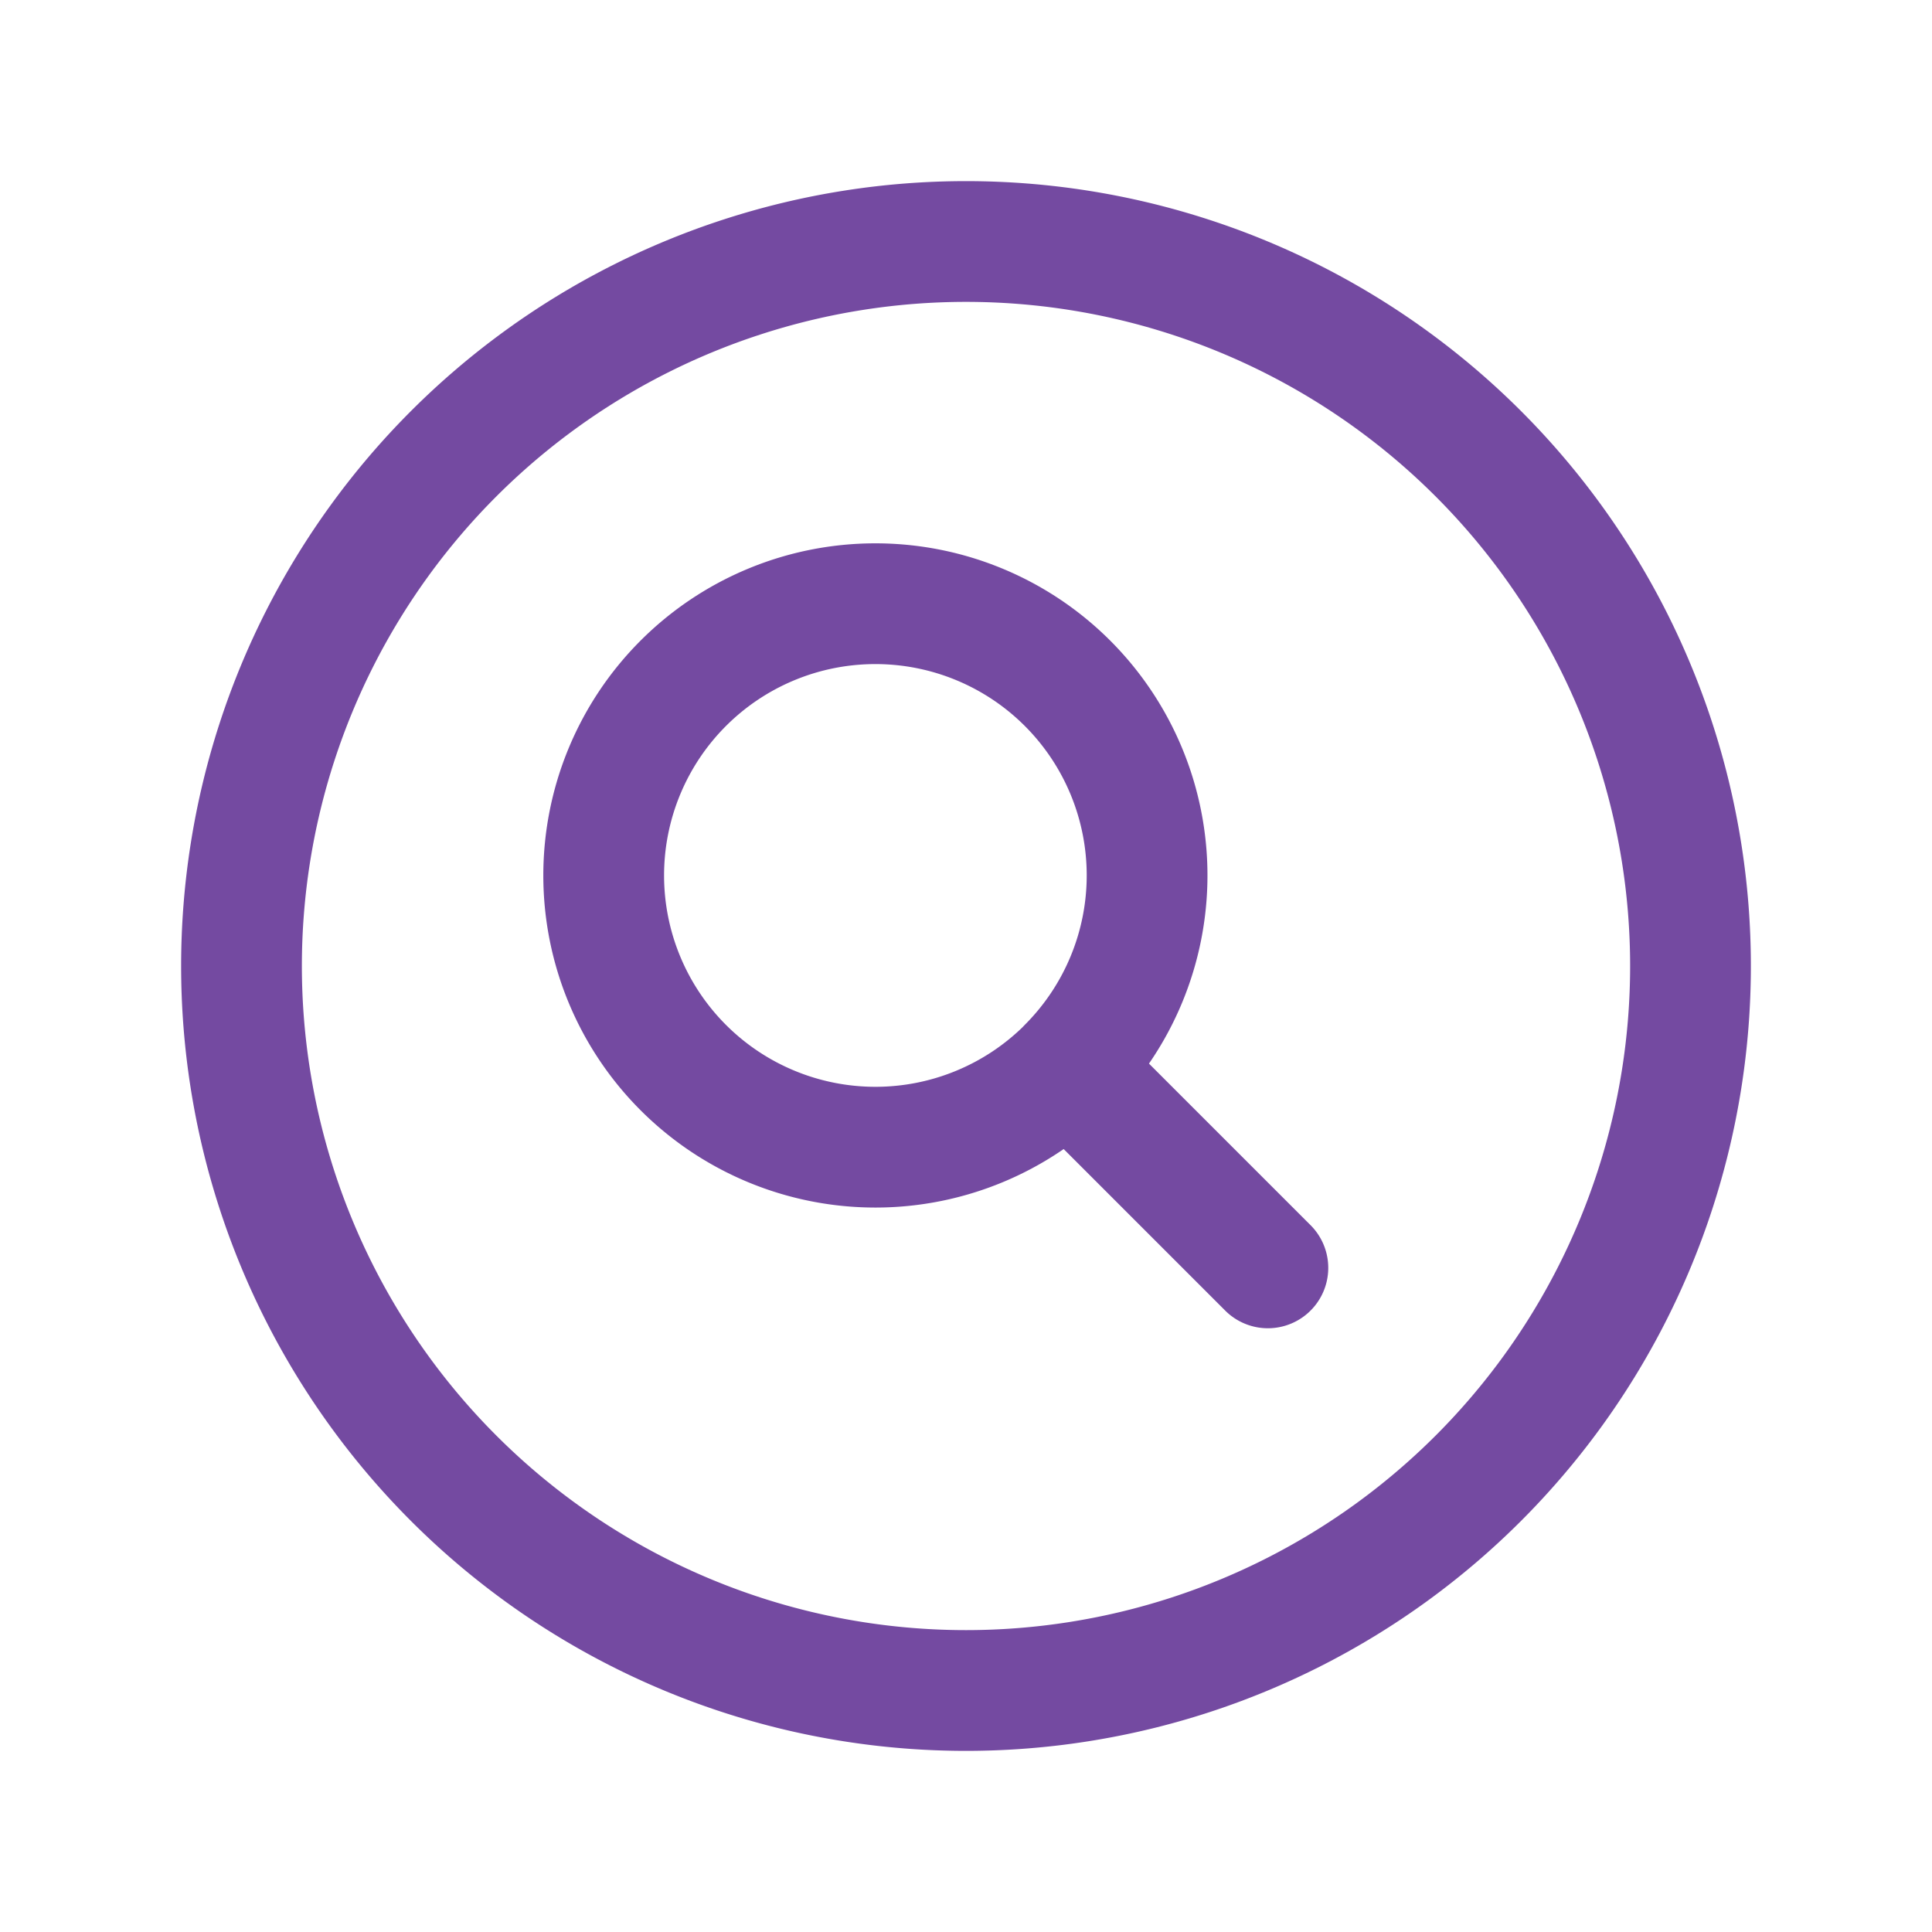 <!-- source: from heroicons.dev -->
<svg xmlns="http://www.w3.org/2000/svg" fill="none" viewBox="0 0 24 24" stroke-width="1.5" stroke="#744AA1"
     class="w-6 h-6">
    <path stroke-linecap="round" stroke-linejoin="round"
          d="M15.75 15.75l-2.489-2.489m0 0a3.375 3.375 0 10-4.773-4.773 3.375 3.375 0 004.774 4.774zM21 12a9 9 0 11-18 0 9 9 0 0118 0z"/>
</svg>
